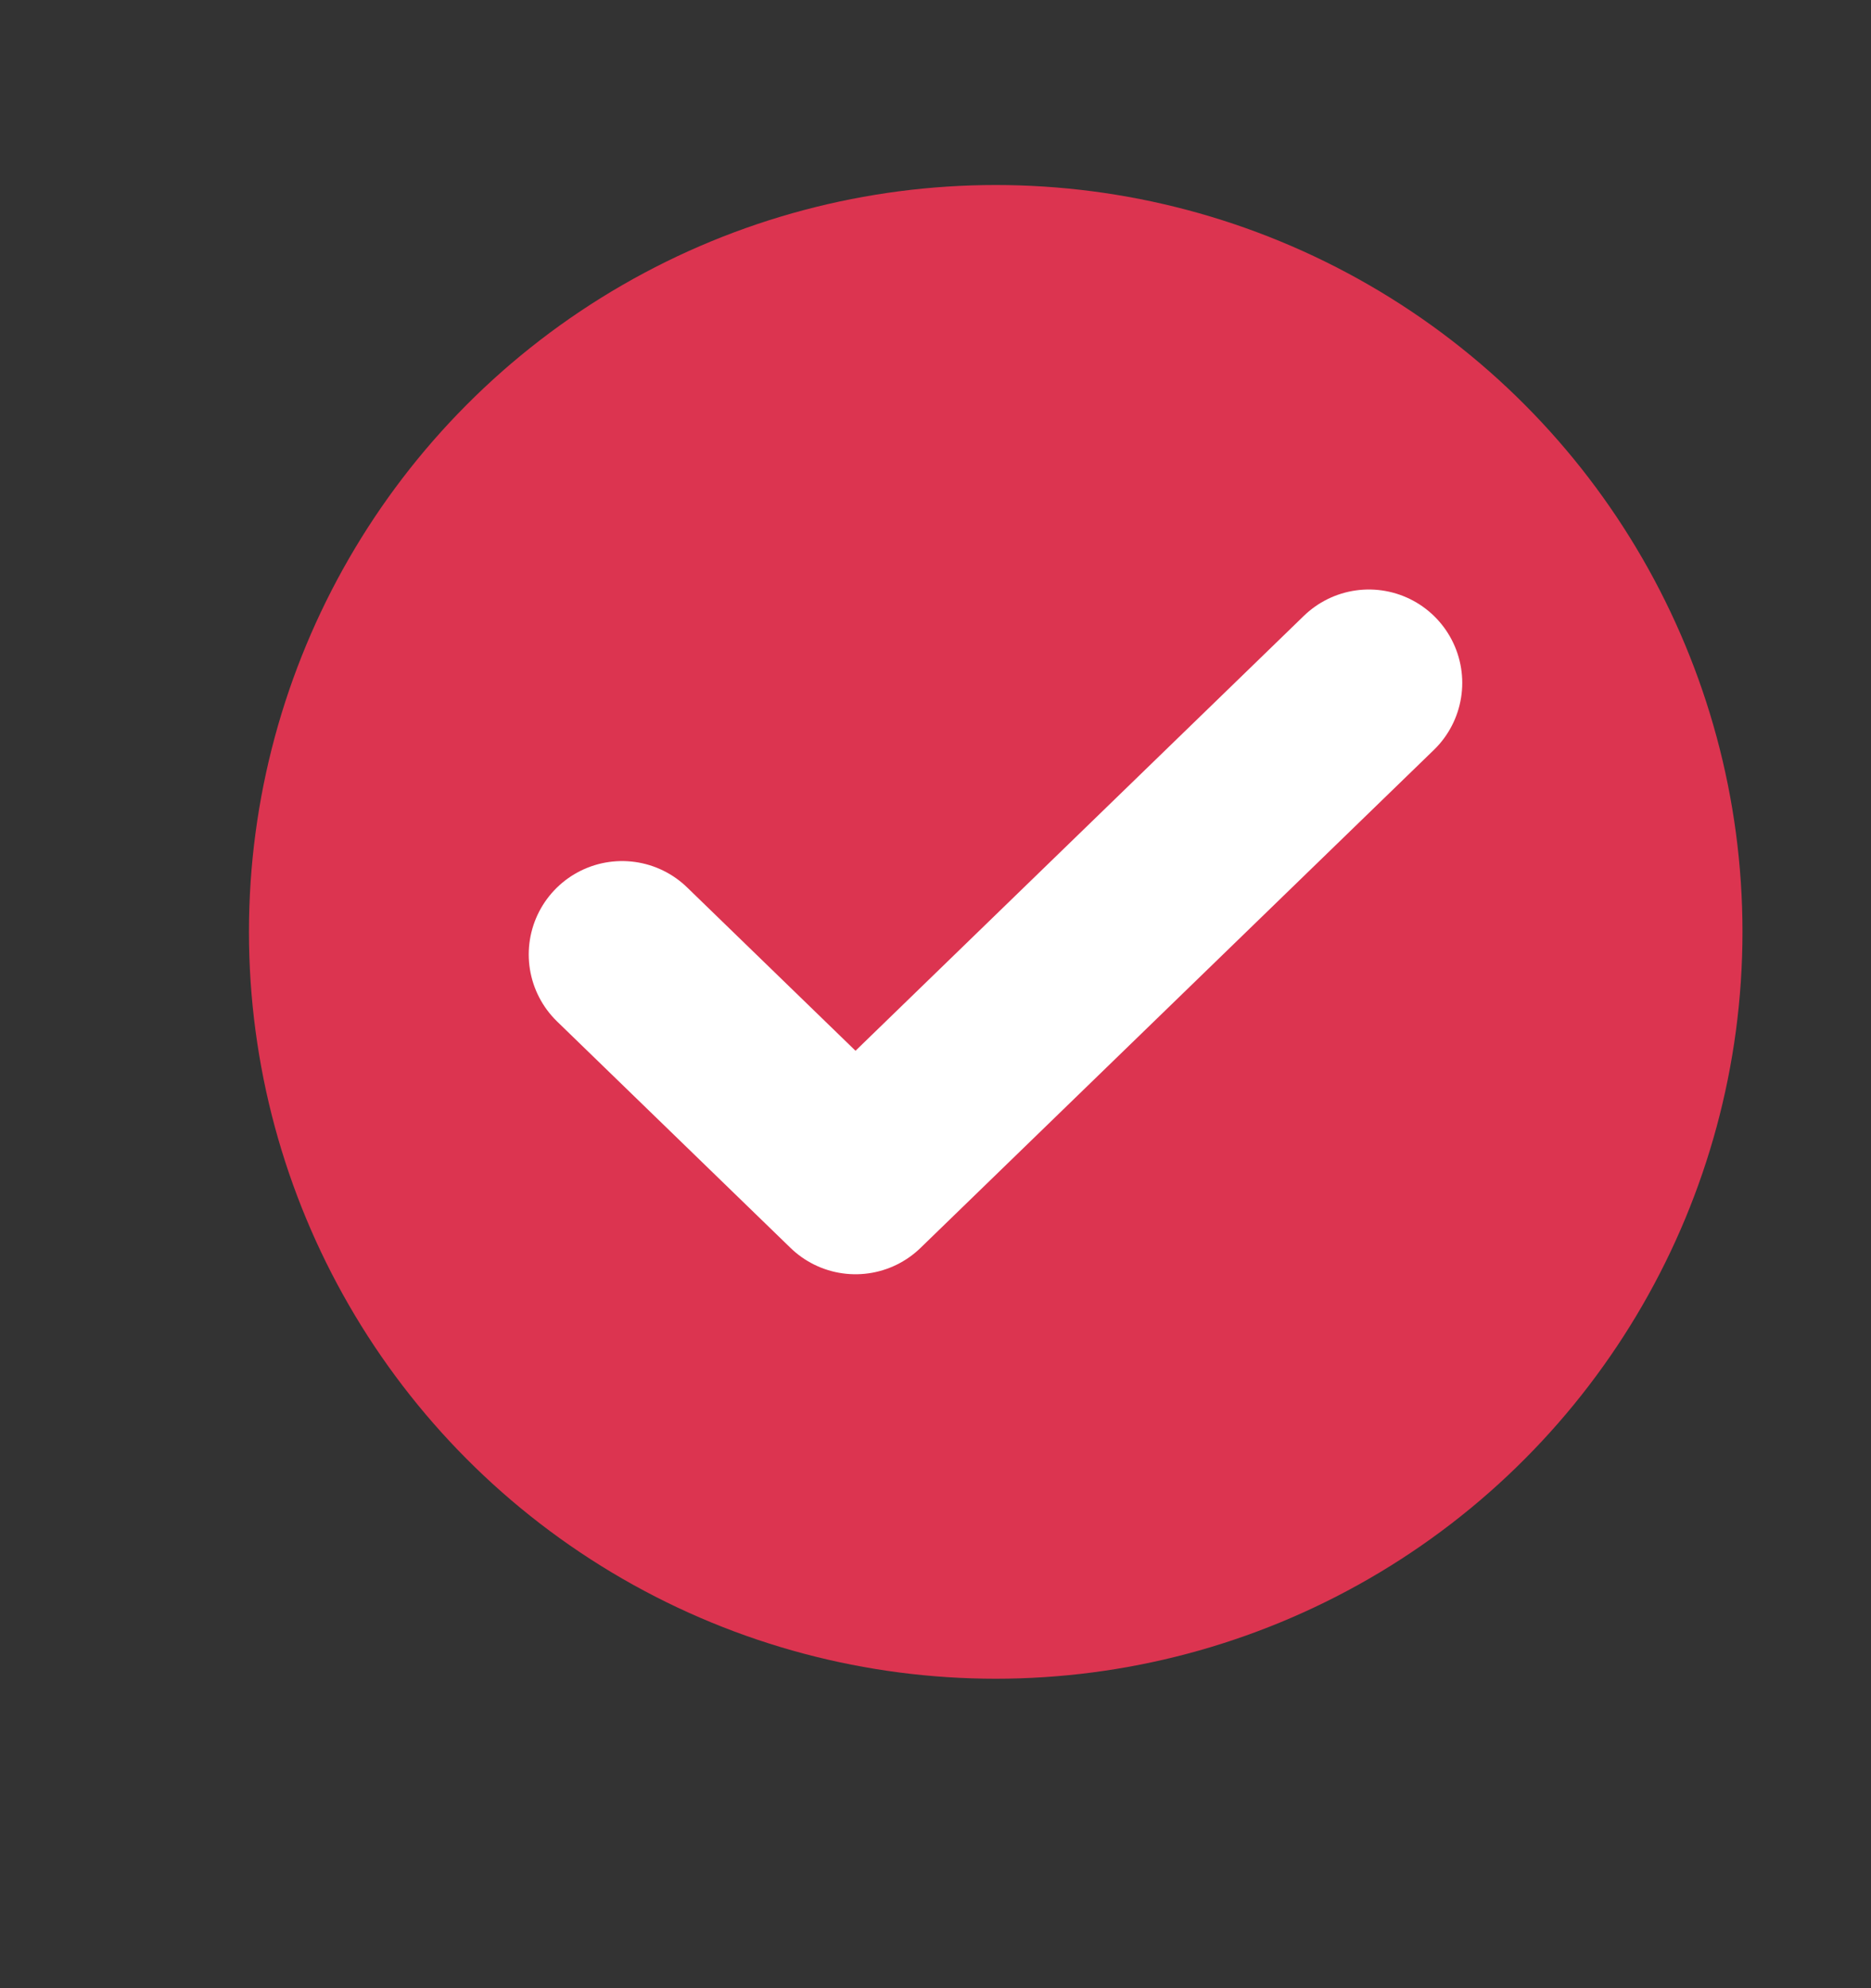 <svg width="16" height="17" viewBox="0 0 16 17" fill="none" xmlns="http://www.w3.org/2000/svg">
<rect x="0" y="0" width="16" height="17" fill="#333333" stroke="none"/>
<circle cx="8.515" cy="7.968" r="6.386" fill="#DC3450"/>
<path d="M11.706 5.839L7.316 10.097L5.32 8.161" stroke="white" stroke-width="1.597" stroke-linecap="round" stroke-linejoin="round"/>
</svg>
